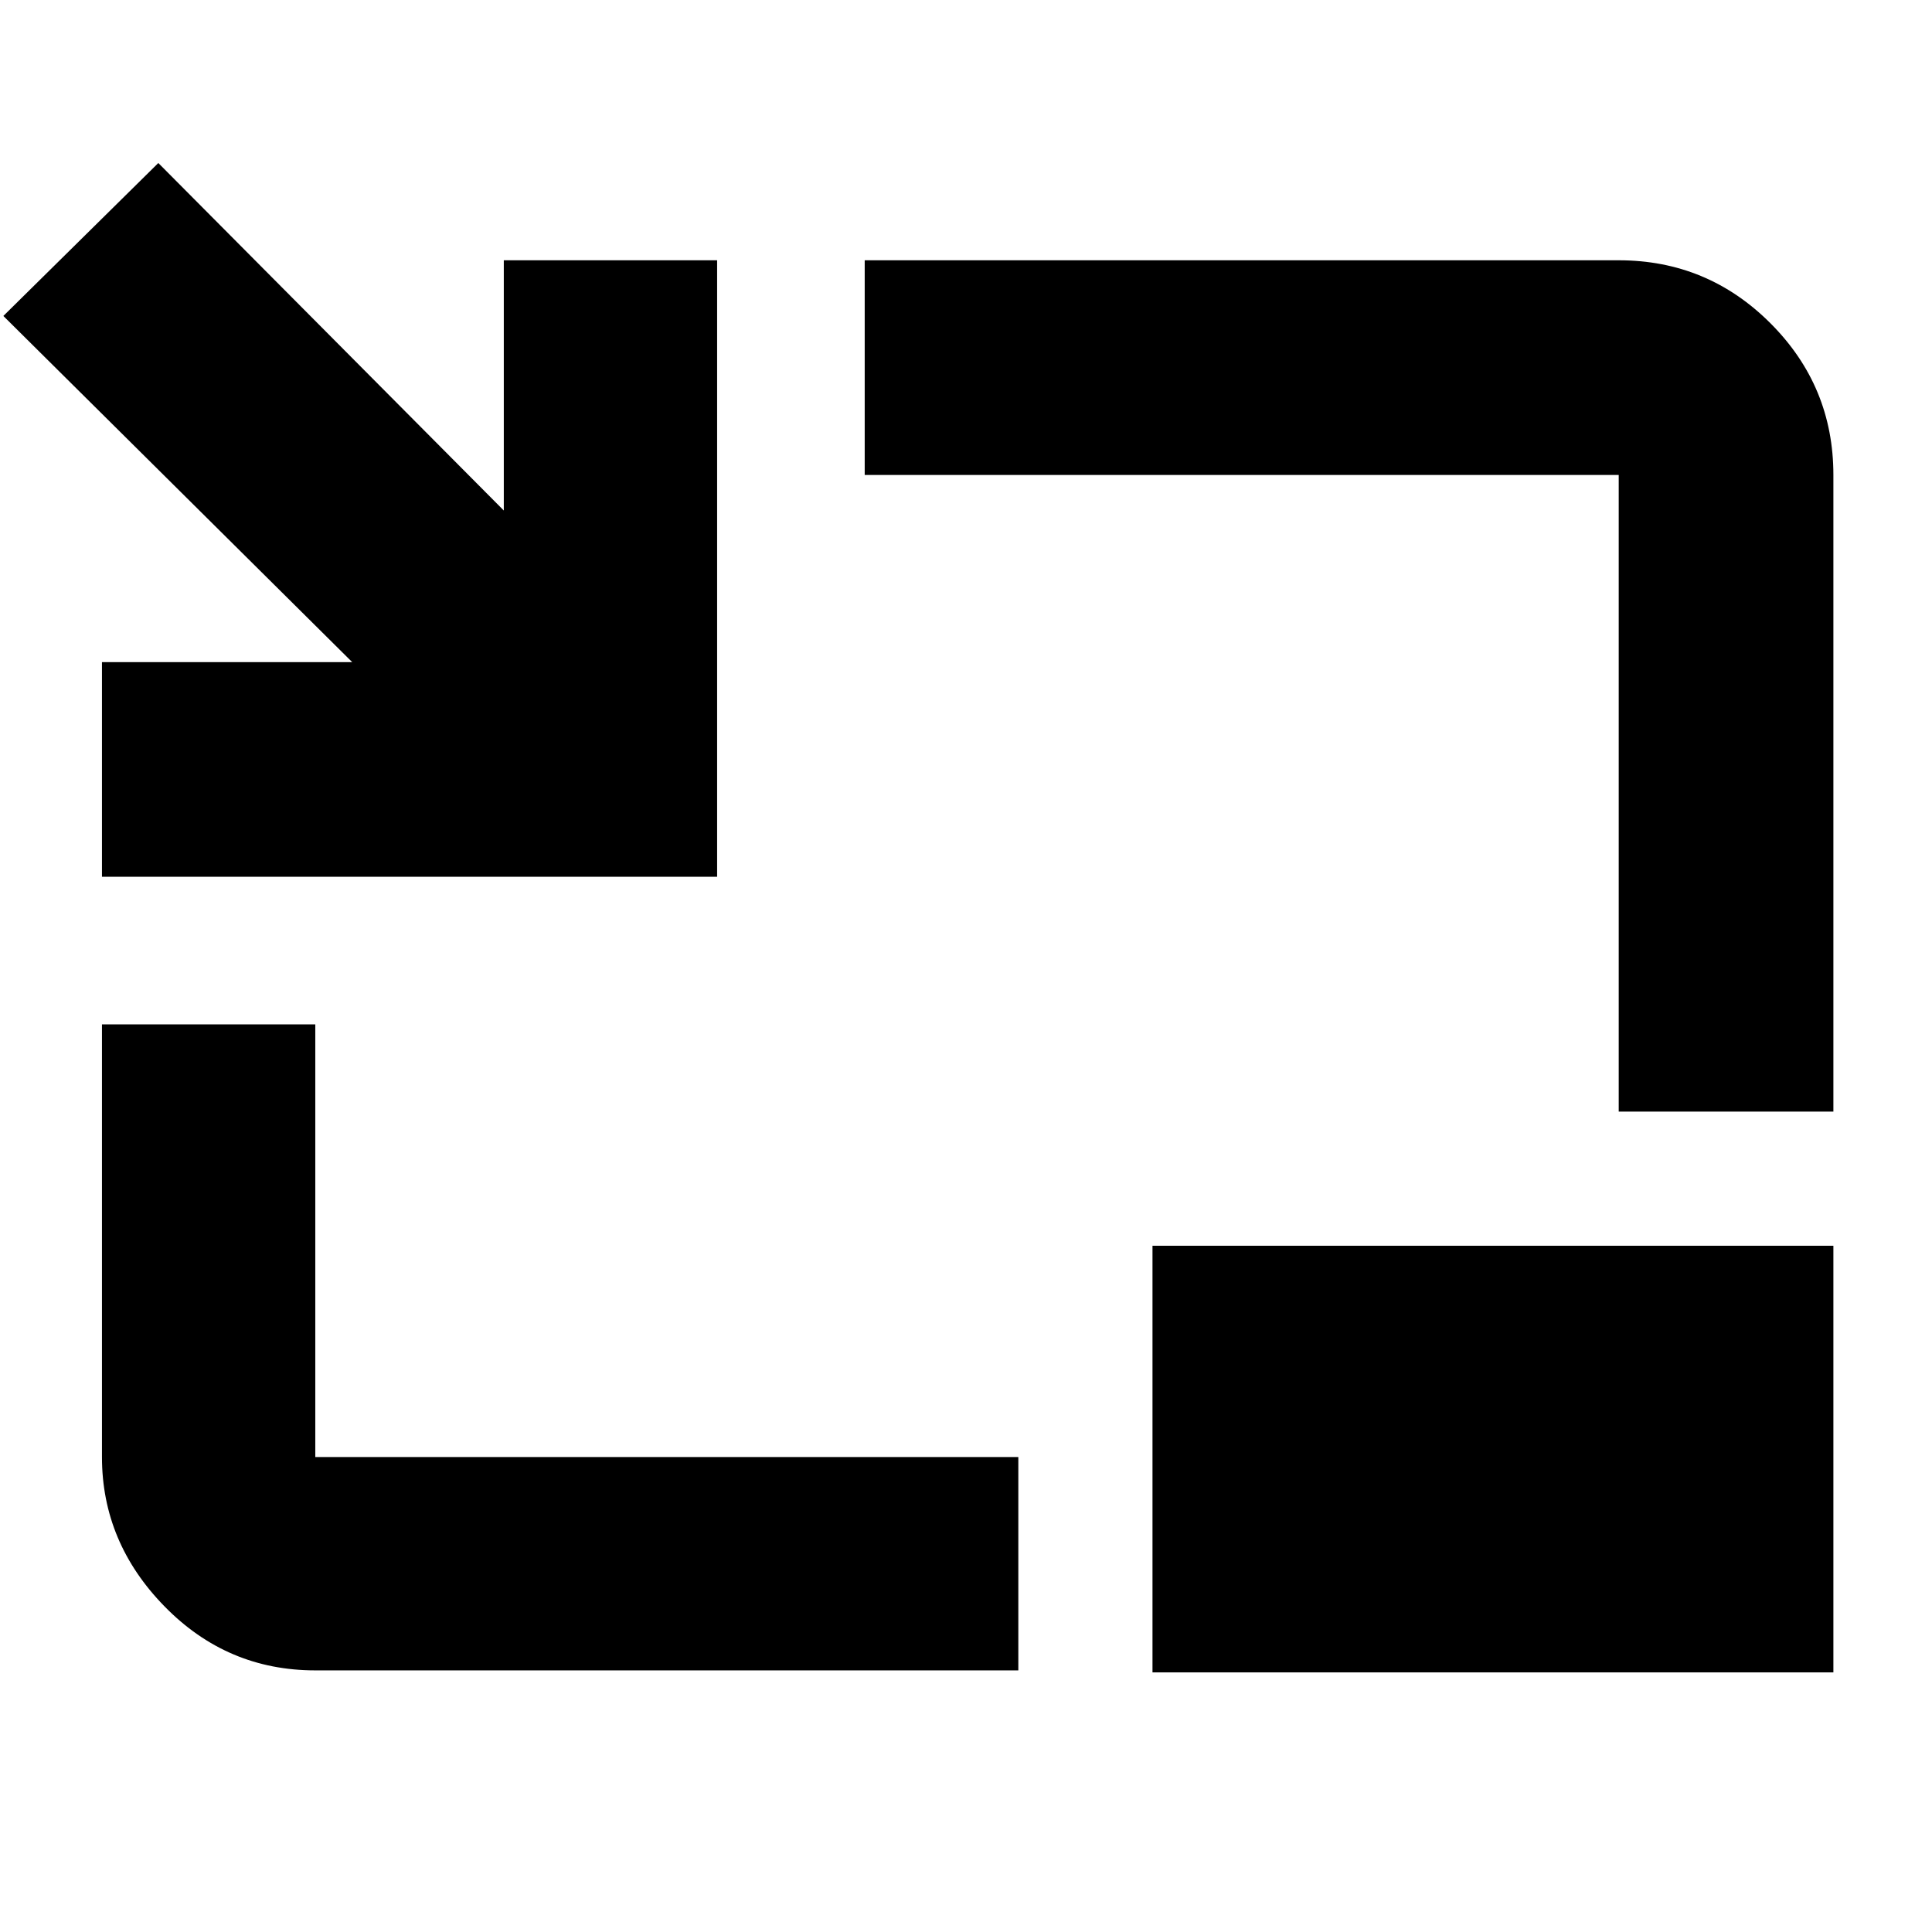 <svg xmlns="http://www.w3.org/2000/svg" height="40" viewBox="0 -960 960 960" width="40"><path d="M50.667-524.333v-106.666h124.335L1.668-803l76.999-75.999 171.667 172.667v-124.334h105.999v306.333H50.667ZM156.666-130q-43.824 0-74.912-31.788Q50.667-193.575 50.667-236v-215h105.999v215H506v106H156.666Zm647.668-277.667V-724H429.667v-106.666h374.667q44.099 0 75.382 31.283Q911-768.1 911-724v316.333H804.334ZM572.666-129v-212.001H911V-129H572.666Z"/></svg>